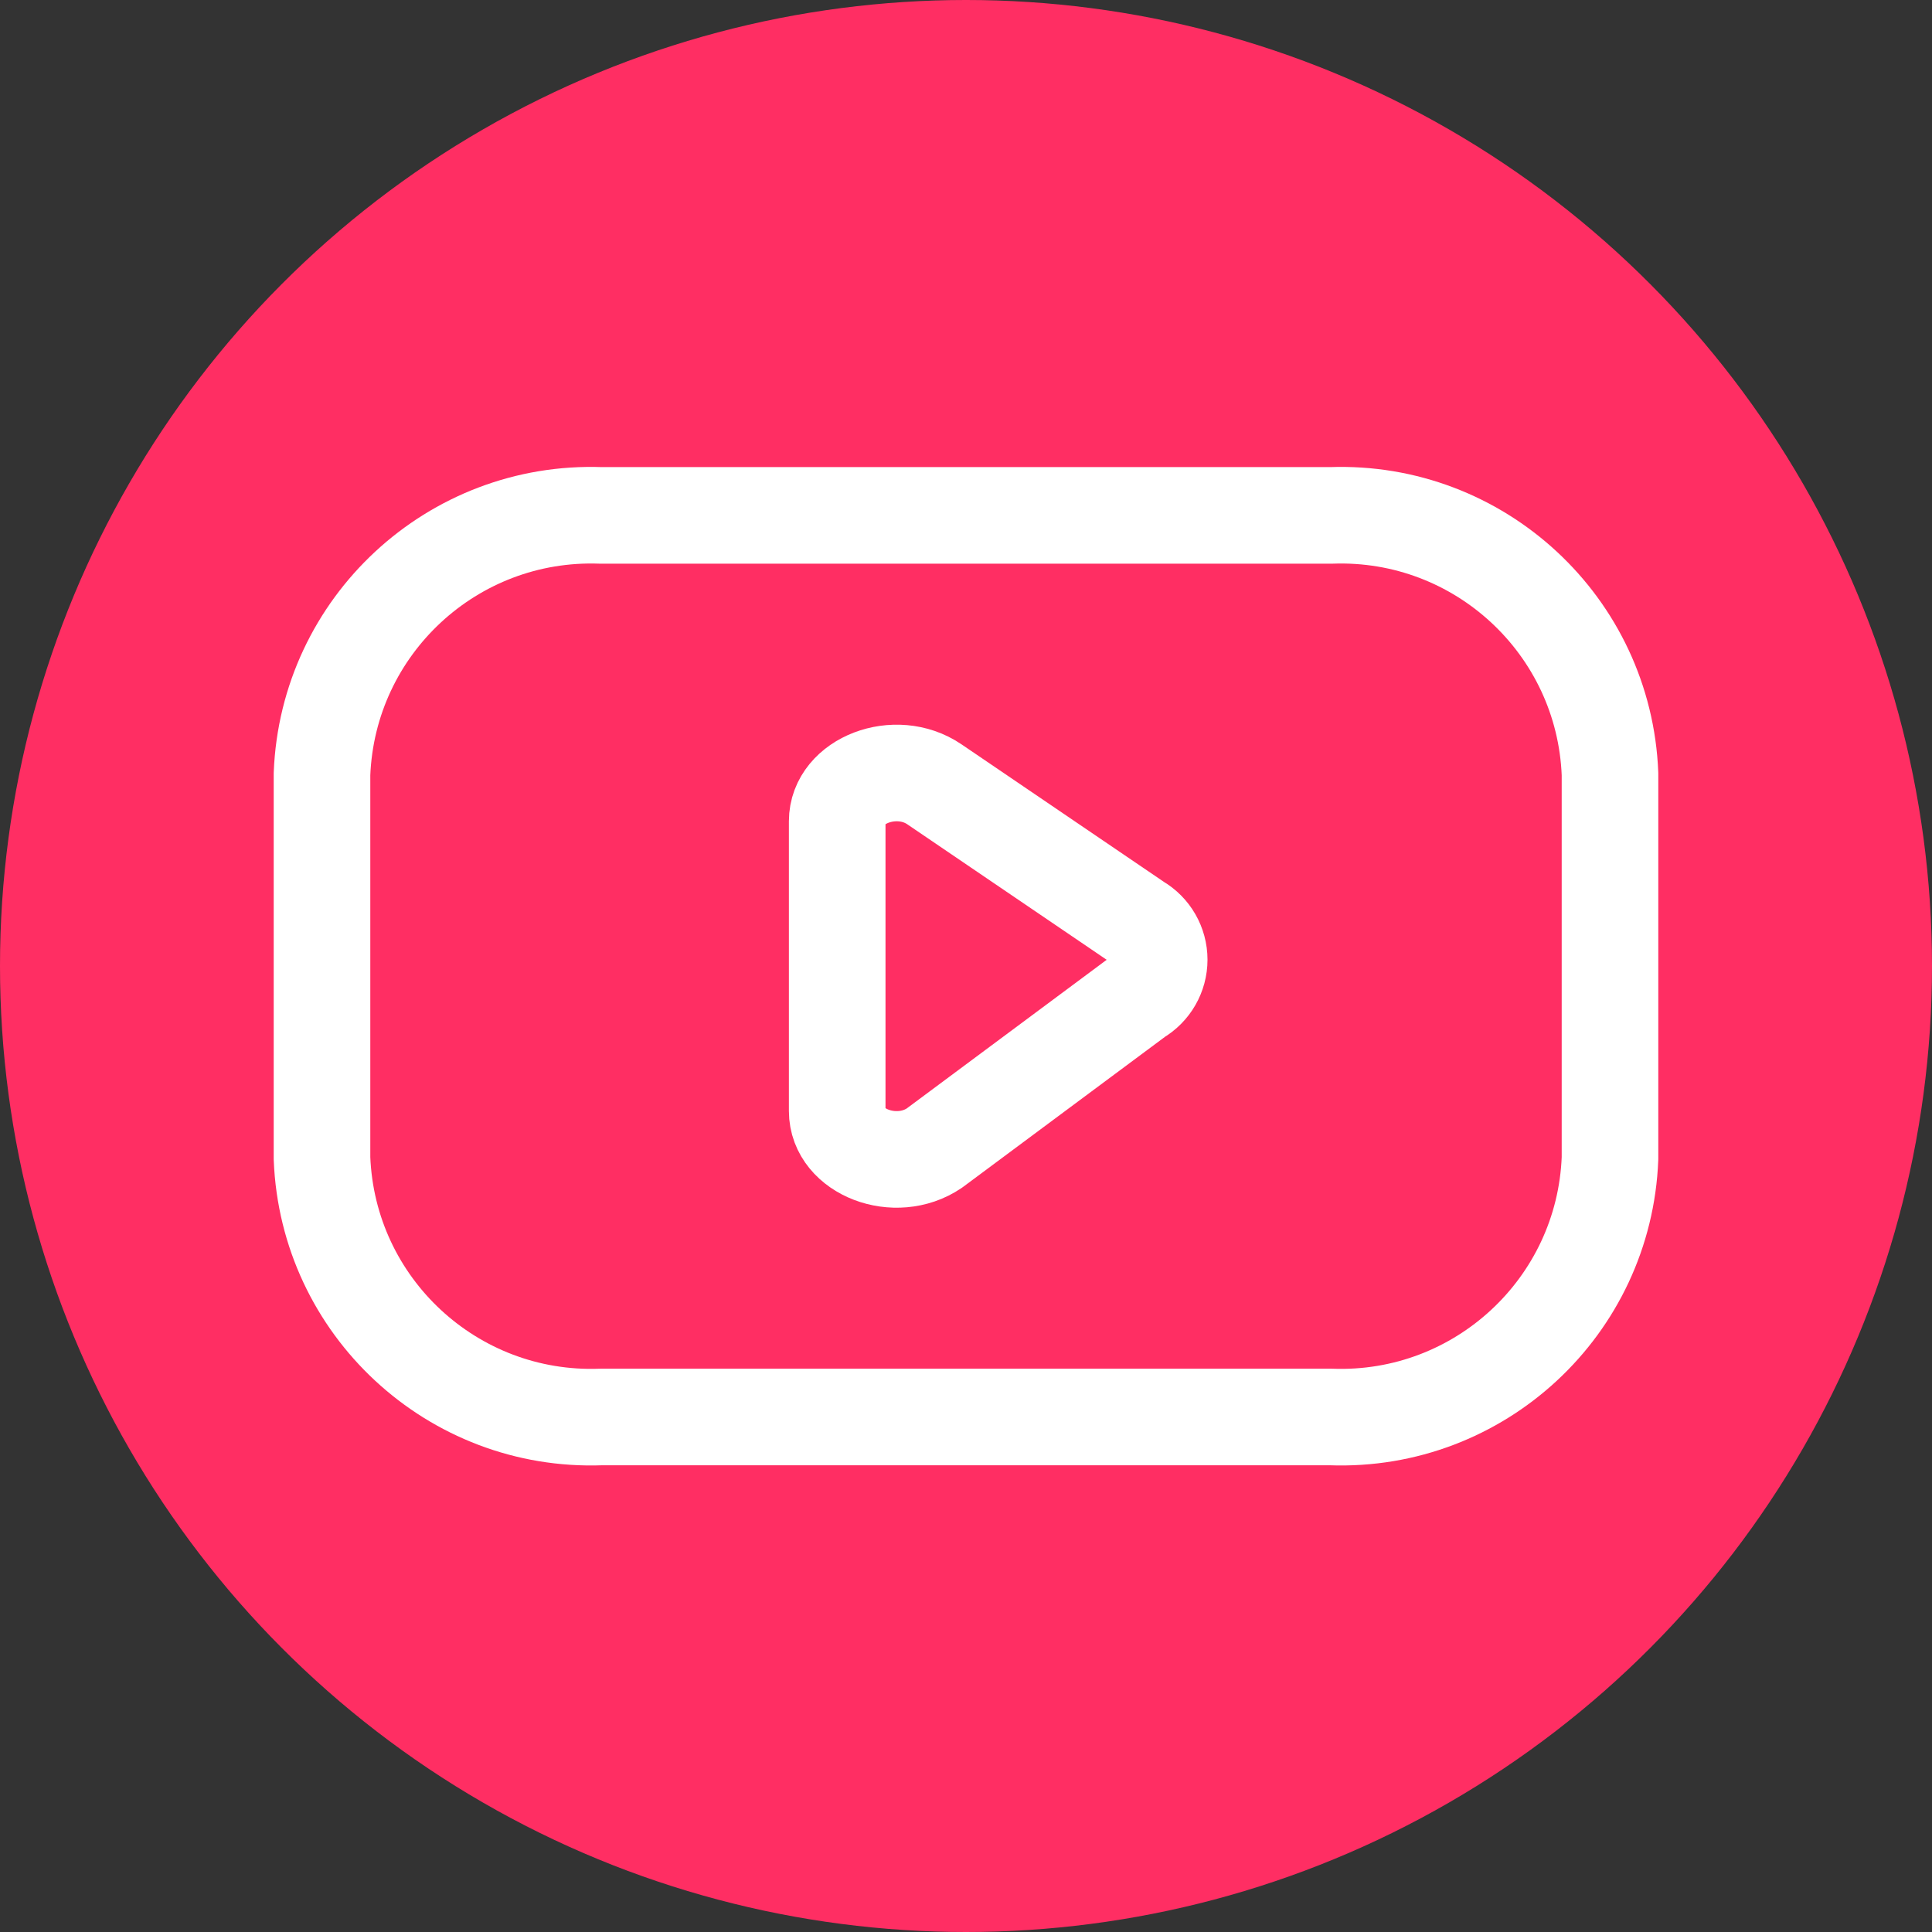 <svg width="30" height="30" viewBox="0 0 30 30" fill="none" xmlns="http://www.w3.org/2000/svg">
<rect x="0" y="0" width="30" height="30" fill="#333333" stroke="none"/>
<circle cx="15" cy="15" r="15" fill="#FF2E63"/>
<path fill-rule="evenodd" clip-rule="evenodd" d="M20.668 22.003C22.972 22.087 24.91 20.29 25 17.986V12.02C24.91 9.716 22.972 7.919 20.668 8.003H9.332C7.028 7.919 5.09 9.716 5 12.02V17.986C5.09 20.29 7.028 22.087 9.332 22.003H20.668Z" stroke="white" stroke-width="1.5" stroke-linecap="round" stroke-linejoin="round"/>
<path fill-rule="evenodd" clip-rule="evenodd" d="M14.508 12.178L17.669 14.326C17.874 14.445 18 14.665 18 14.902C18 15.139 17.874 15.358 17.669 15.478L14.508 17.828C13.908 18.235 13 17.888 13 17.252V12.752C13 12.119 13.909 11.771 14.508 12.178Z" stroke="white" stroke-width="1.5" stroke-linecap="round" stroke-linejoin="round"/>
</svg>
